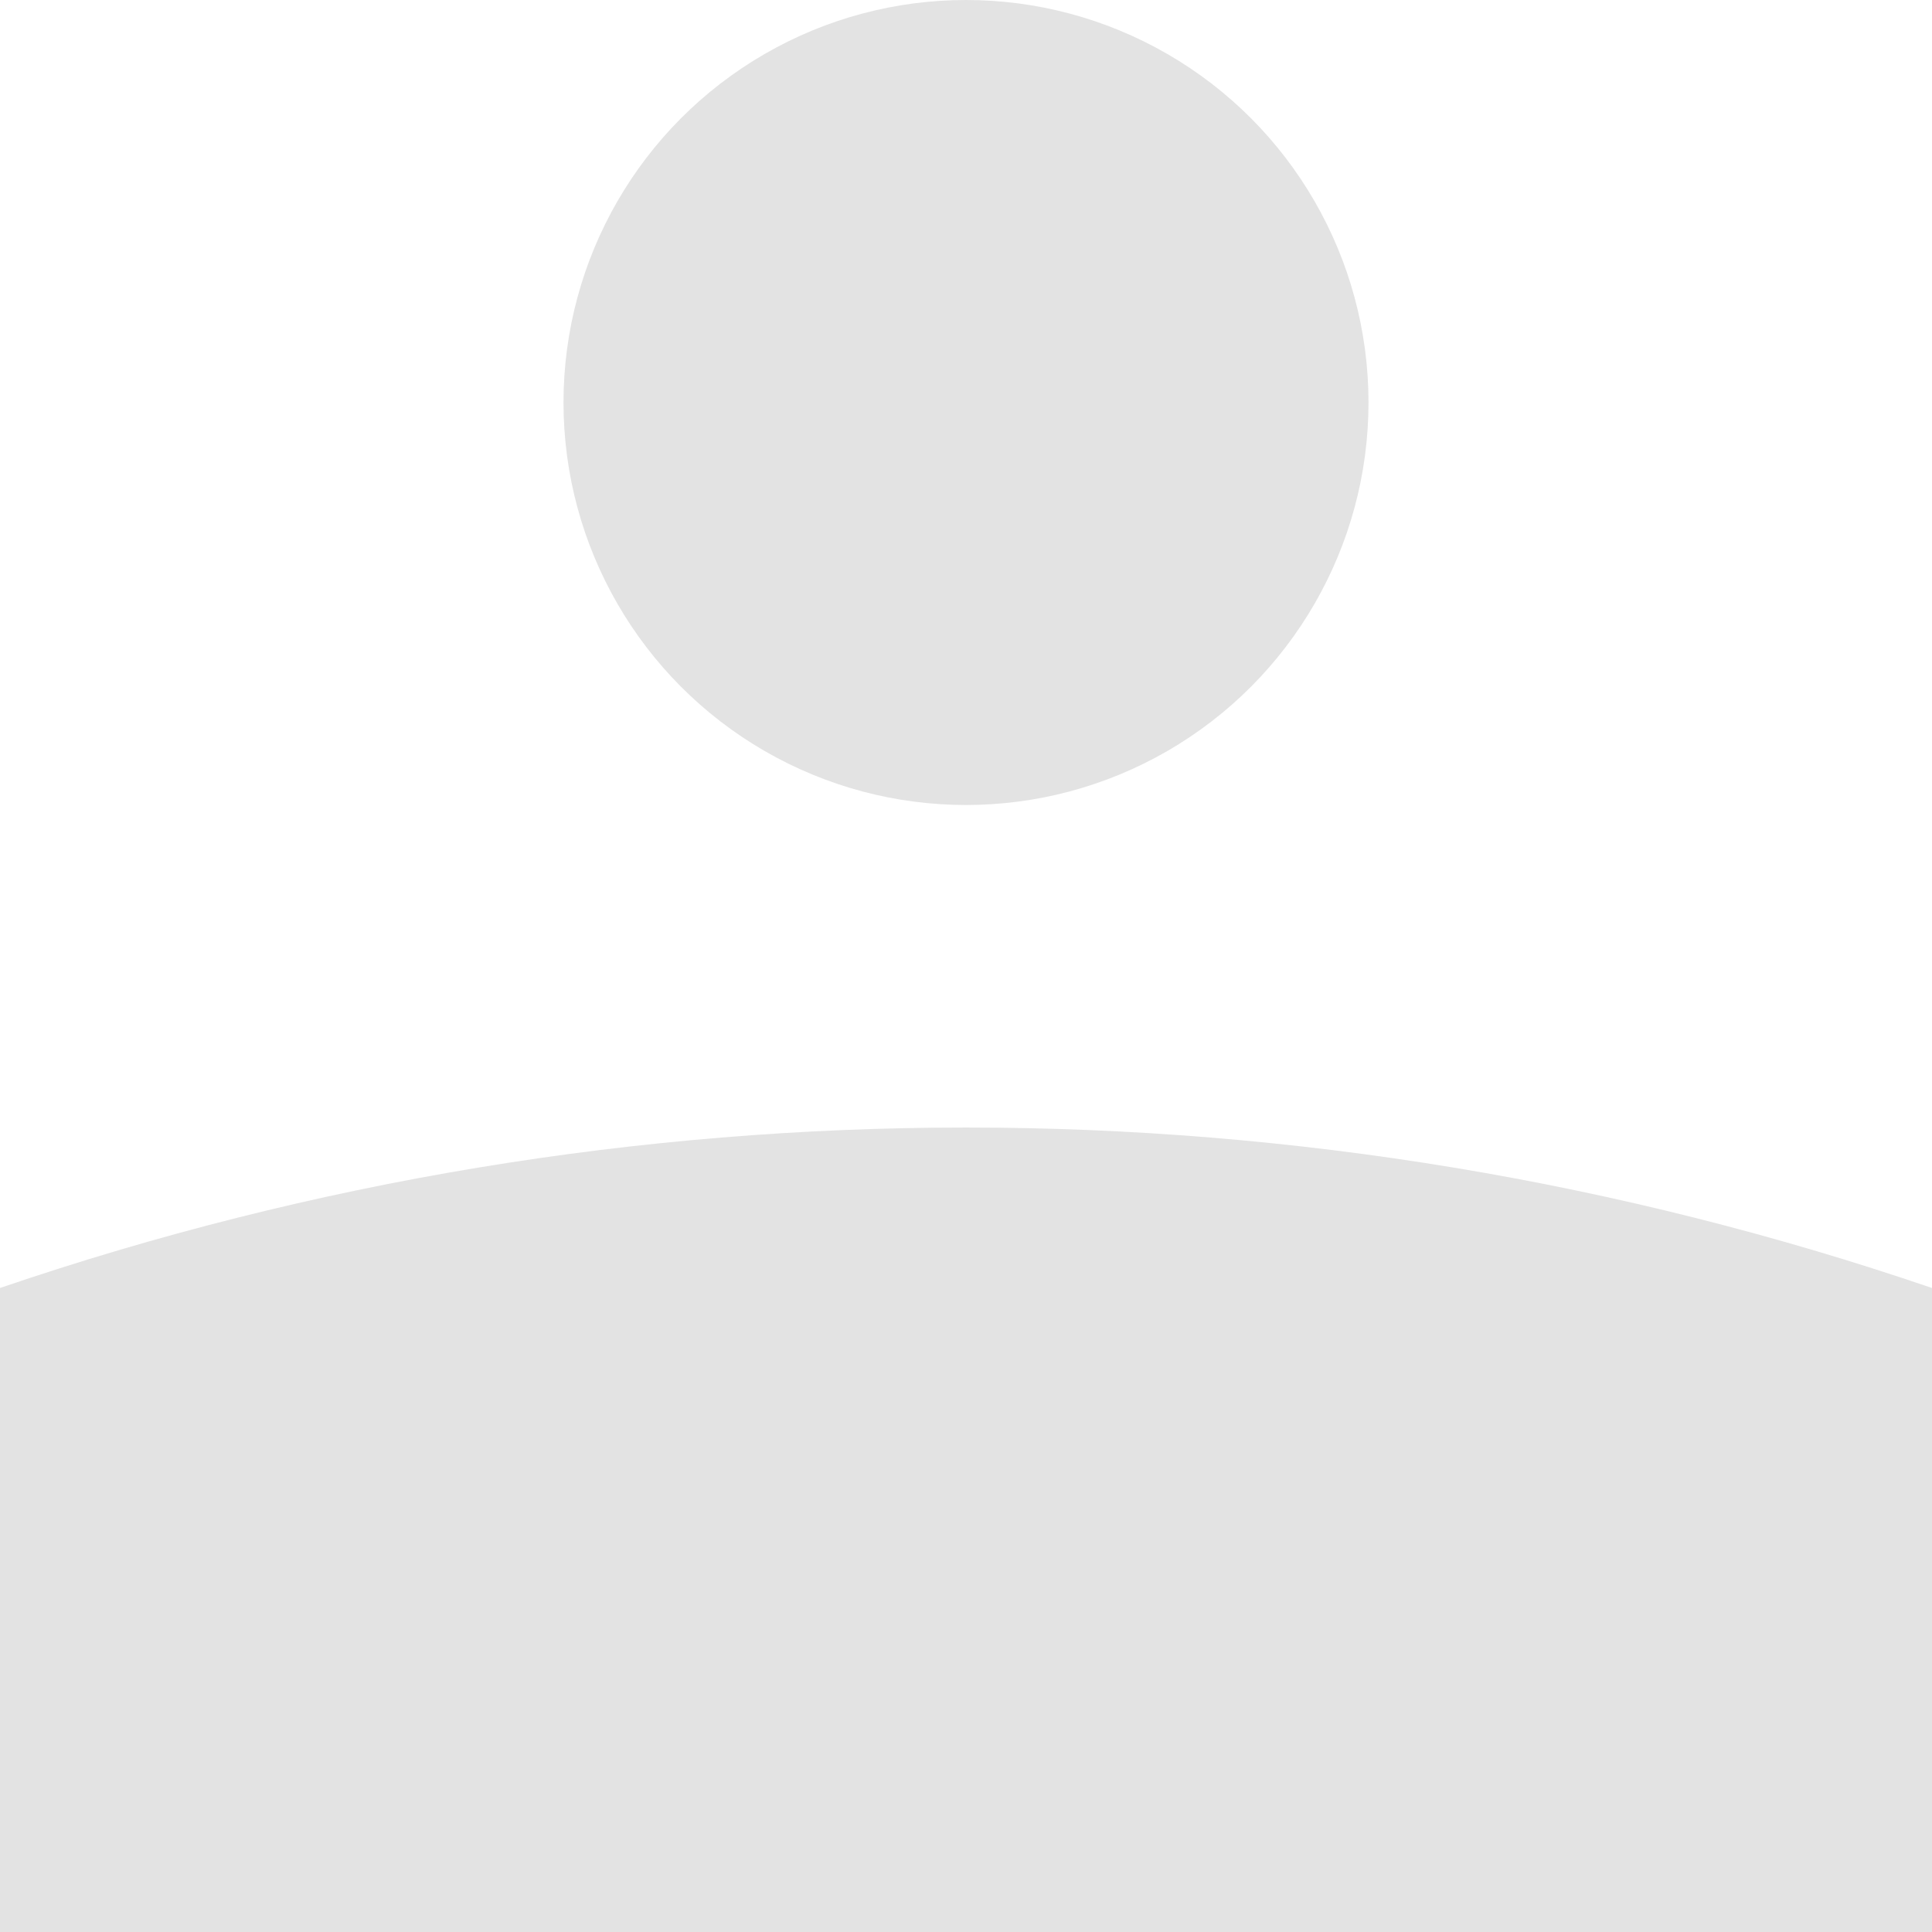 <svg width="24" height="24" viewBox="0 0 24 24" fill="none" xmlns="http://www.w3.org/2000/svg">
<path d="M0 16C7.779 13.342 16.221 13.342 24 16V24H0V16Z" fill="#E3E3E3"/>
<circle cx="12" cy="5" r="5" fill="#E3E3E3"/>
</svg>
